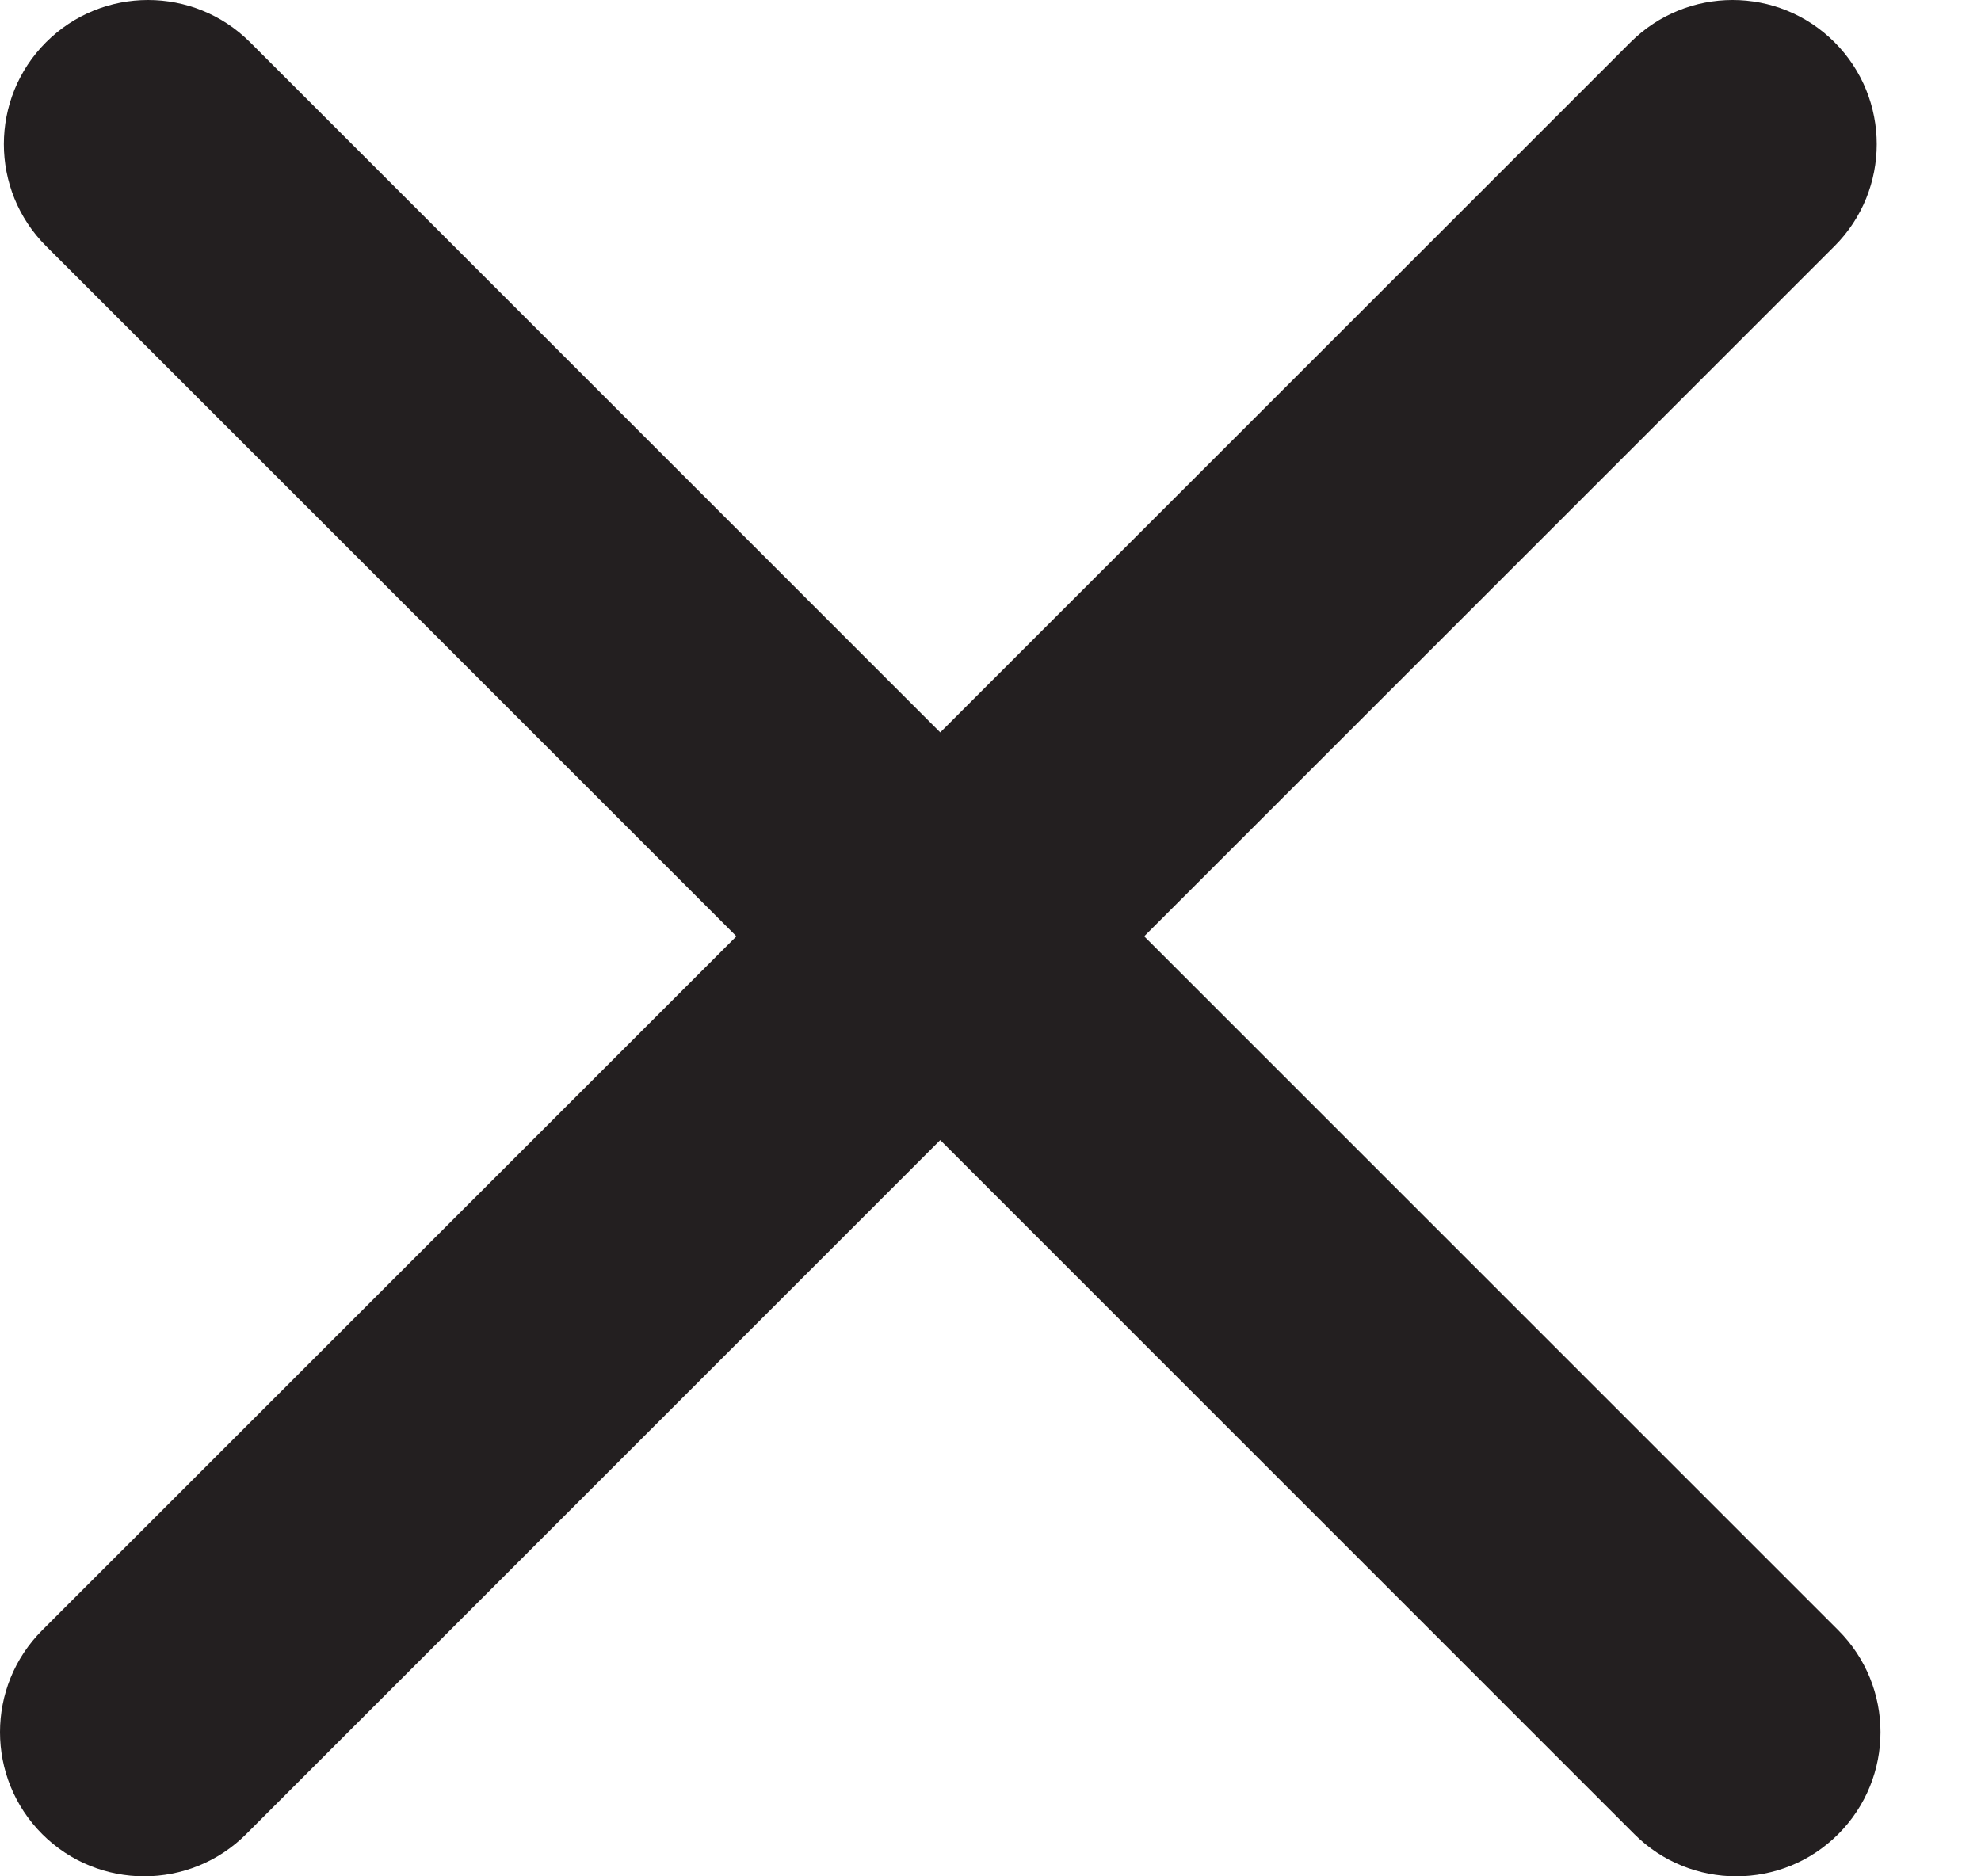 <svg width="19" height="18" viewBox="0 0 19 18" fill="none" xmlns="http://www.w3.org/2000/svg">
<path d="M17.631 15.639L10.974 8.982L17.595 2.361C18.135 1.821 18.135 0.945 17.595 0.405C17.055 -0.135 16.18 -0.135 15.639 0.405L9.018 7.026L2.398 0.405C1.858 -0.135 0.982 -0.135 0.442 0.405C-0.098 0.945 -0.098 1.821 0.442 2.361L7.063 8.982L0.405 15.639C-0.135 16.179 -0.135 17.054 0.405 17.595C0.675 17.865 1.029 18 1.383 18C1.737 18 2.091 17.865 2.361 17.595L9.018 10.937L15.675 17.595C15.945 17.865 16.299 18 16.653 18C17.008 18 17.361 17.865 17.631 17.595C18.171 17.055 18.171 16.179 17.631 15.639Z" fill="#231F20"/>
</svg>
